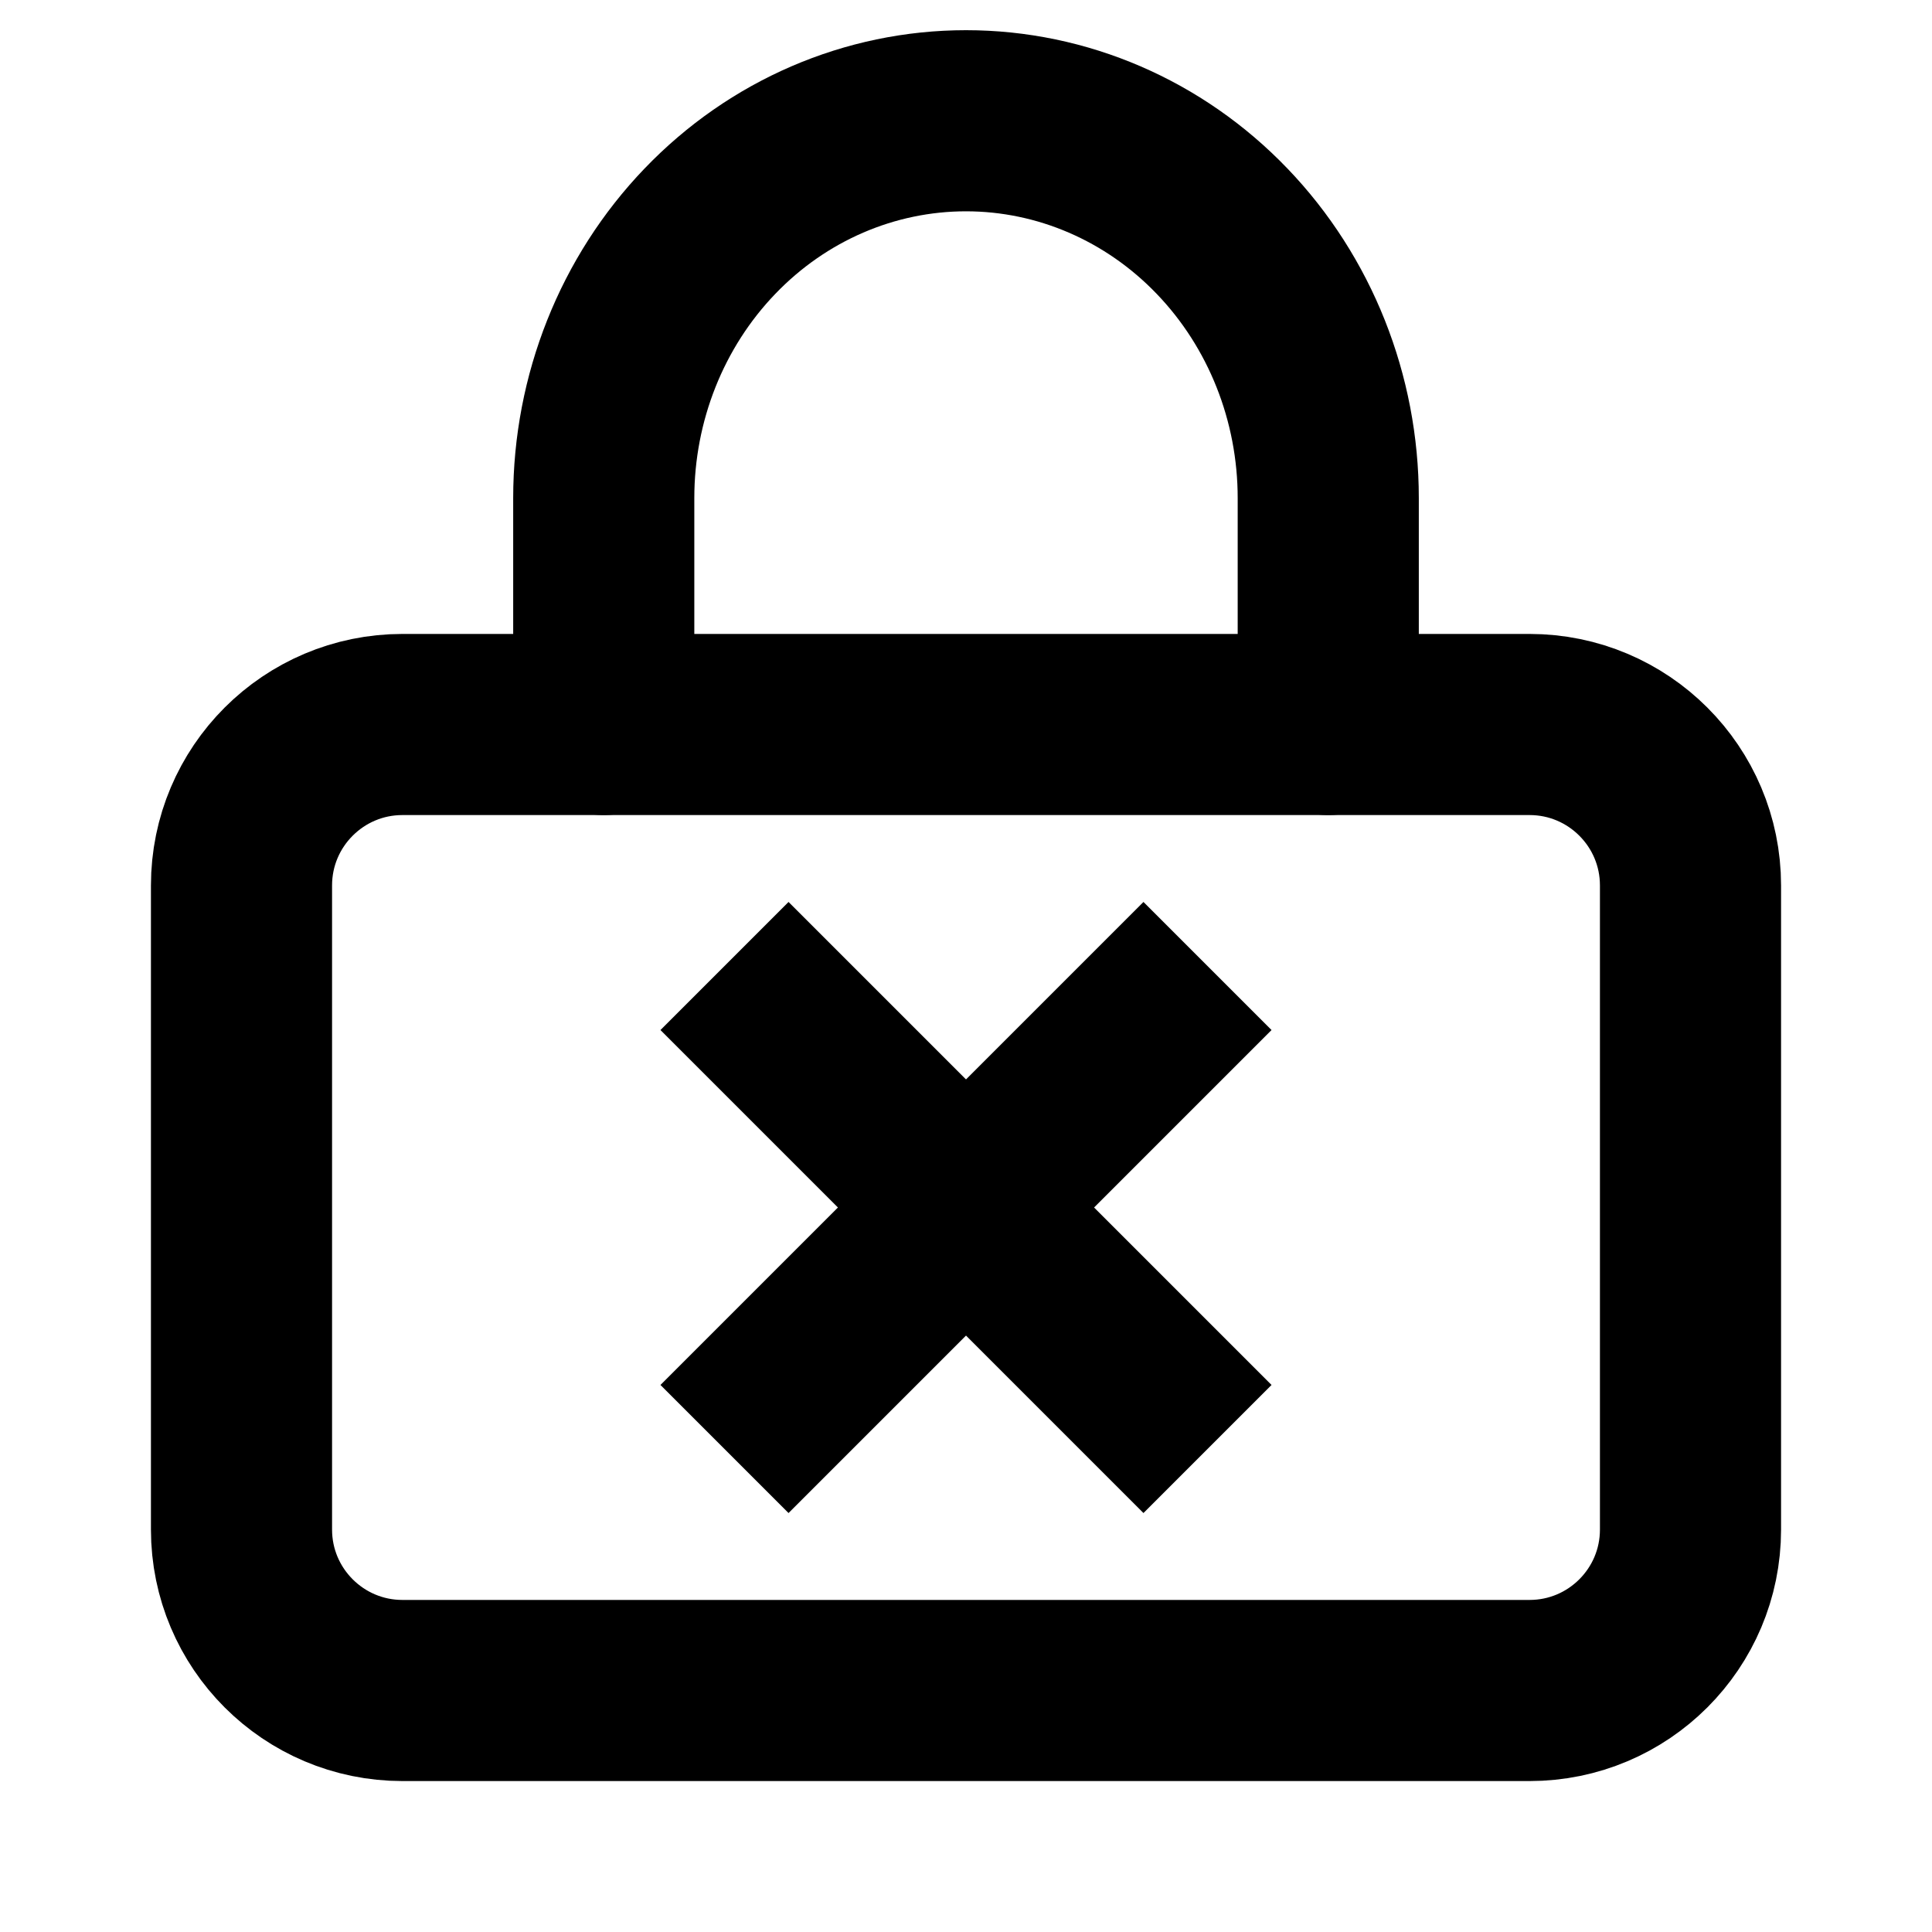 <svg width="16" height="16" viewBox="0 0 16 16" fill="none" xmlns="http://www.w3.org/2000/svg">
<path d="M12.667 6H3.333C2.597 6 2 6.597 2 7.333V12.667C2 13.403 2.597 14 3.333 14H12.667C13.403 14 14 13.403 14 12.667V7.333C14 6.597 13.403 6 12.667 6Z" stroke="black" stroke-width="1.5" stroke-linecap="round" stroke-linejoin="round"/>
<path d="M5 6V4.125C5 3.296 5.316 2.501 5.879 1.915C6.441 1.329 7.204 1 8 1C8.796 1 9.559 1.329 10.121 1.915C10.684 2.501 11 3.296 11 4.125V6" stroke="black" stroke-width="1.5" stroke-linecap="round" stroke-linejoin="round"/>
<path d="M6 8L10 12" stroke="black" stroke-width="1.5"/>
<path d="M10 8L6 12" stroke="black" stroke-width="1.5"/>
</svg>
